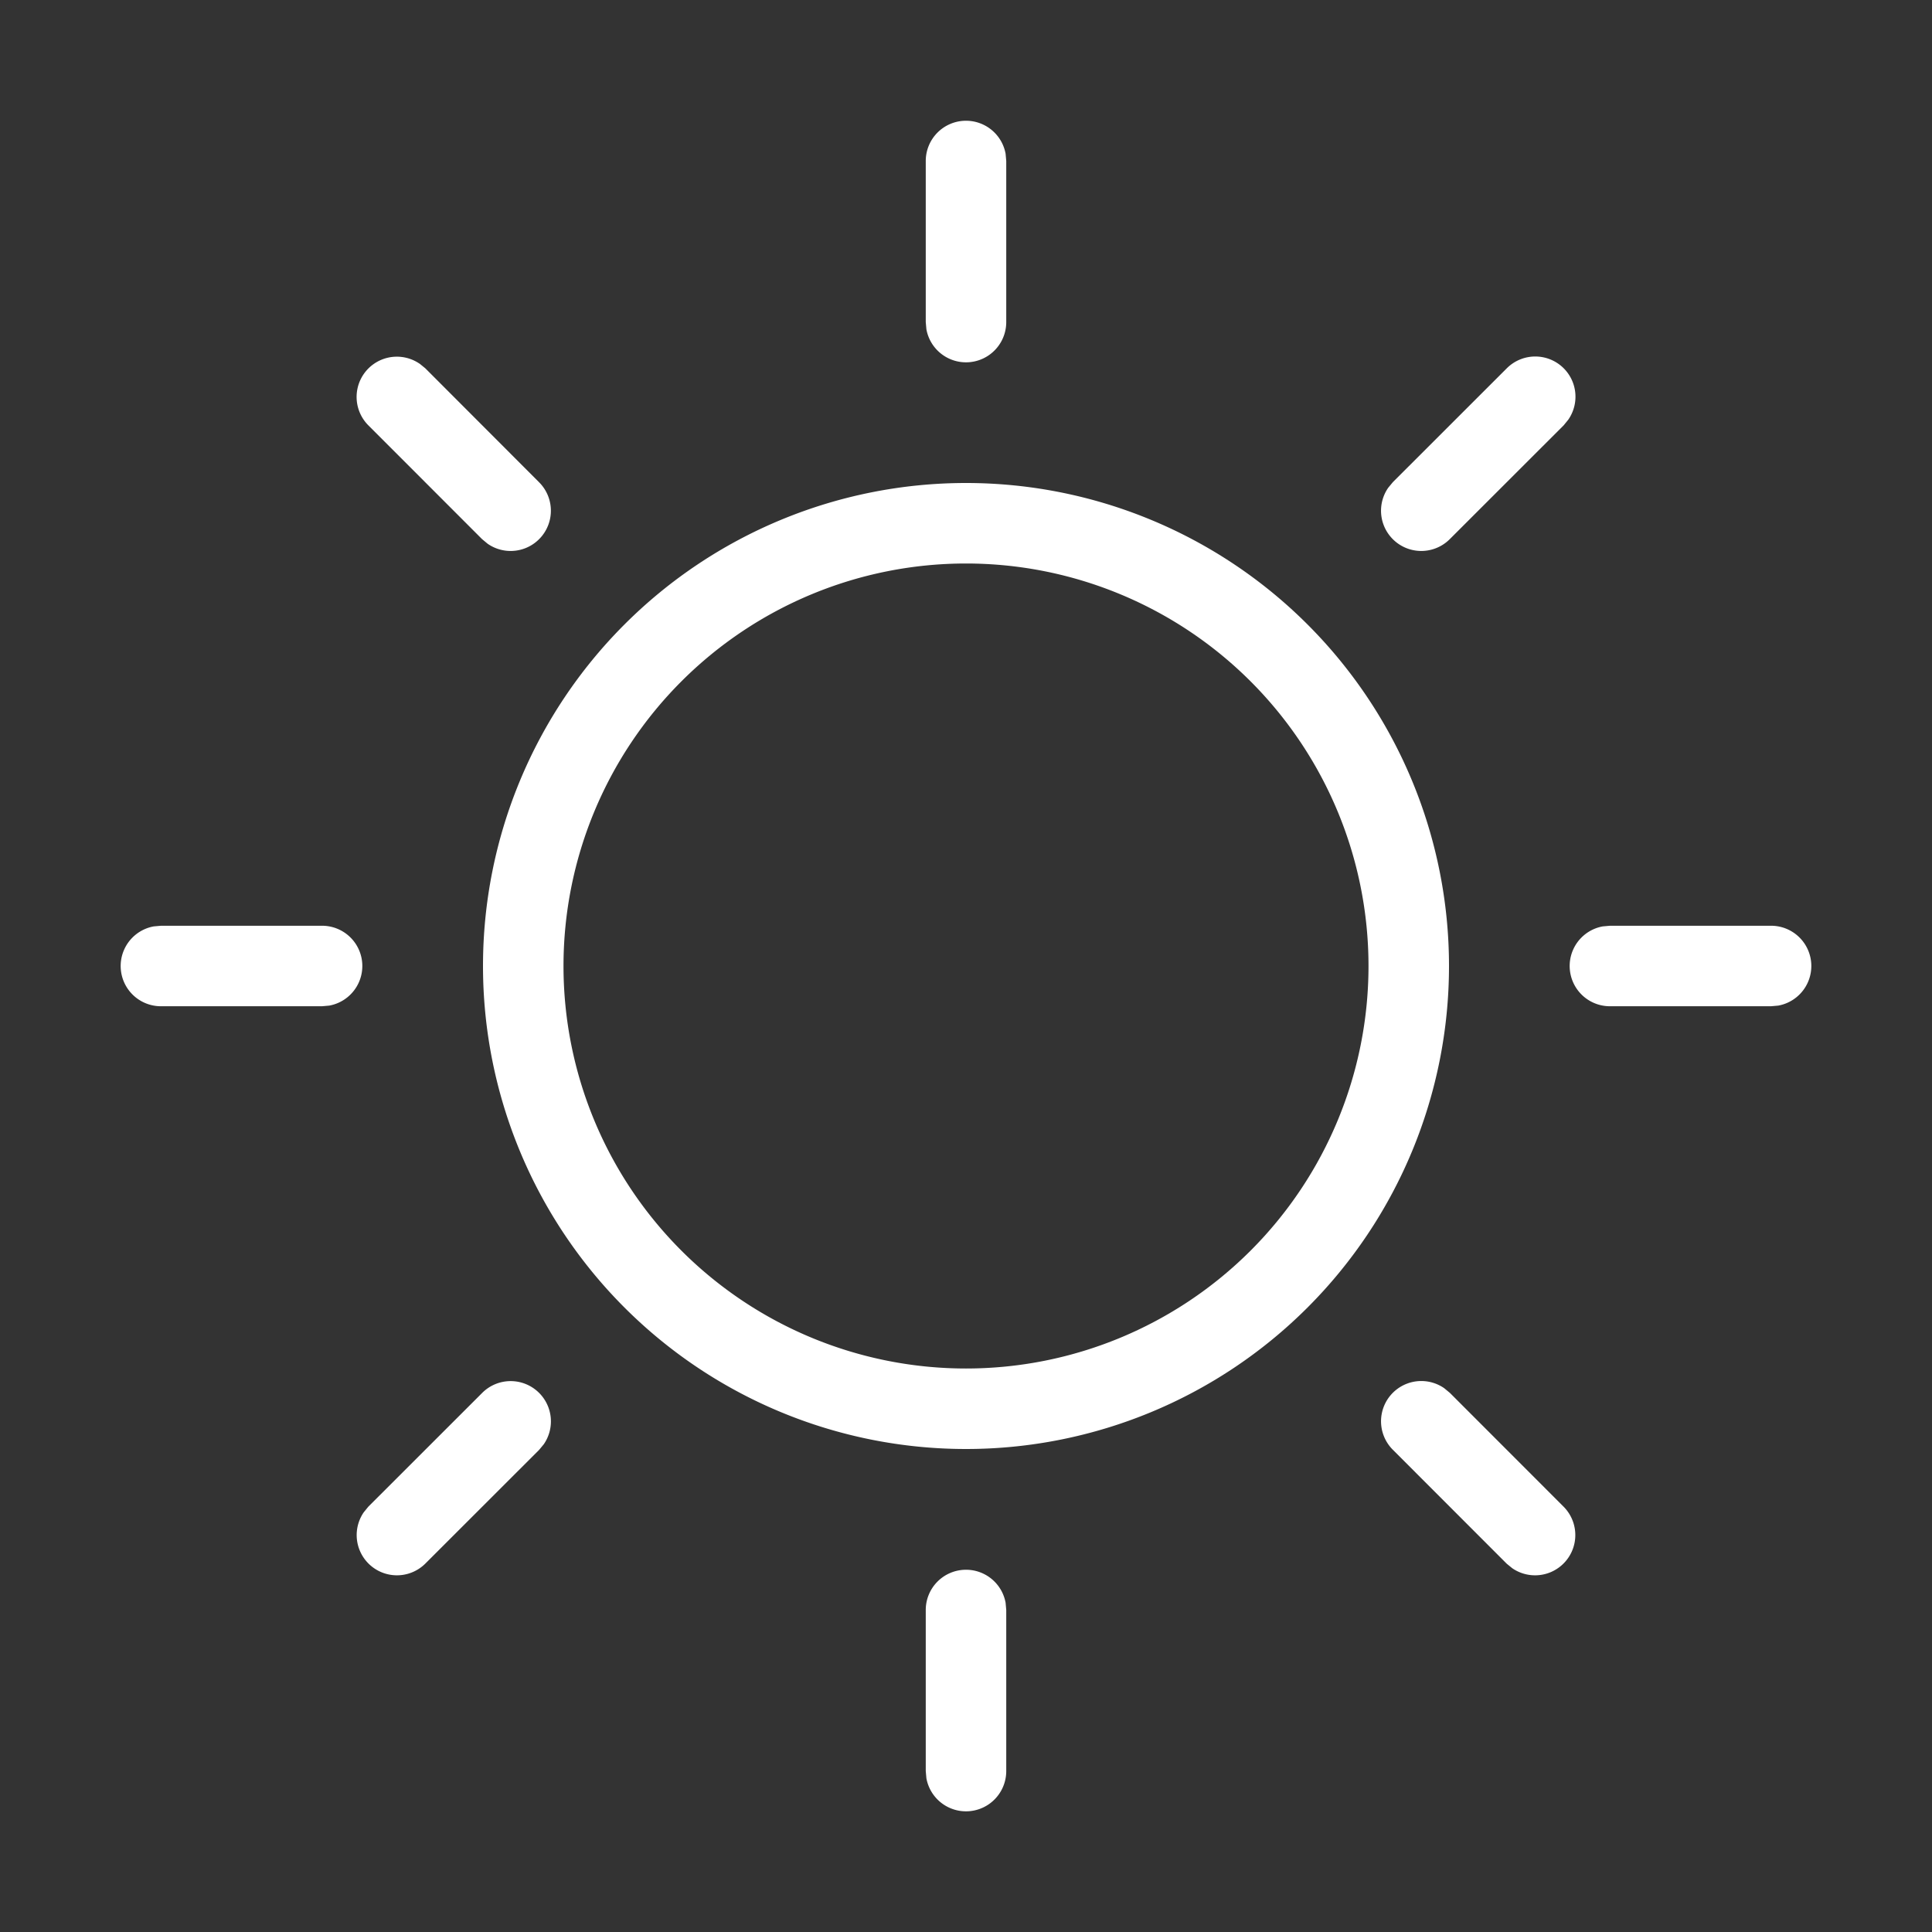 <svg t="1670145245306" class="icon" viewBox="0 0 1024 1024" version="1.1" xmlns="http://www.w3.org/2000/svg" p-id="2362"
  width="20" height="20">
  <rect x="0" y="0" width="1024" height="1024" fill="#333333" stroke="none"/>
  <path
    d="M512 832a21.333 21.333 0 0 1 20.992 17.493l0.341 3.84v85.333a21.333 21.333 0 0 1-42.325 3.84L490.667 938.667v-85.333a21.333 21.333 0 0 1 21.333-21.333z m253.483-96.213l2.987 2.475 60.331 60.373a21.333 21.333 0 0 1-27.221 32.597l-2.987-2.432-60.331-60.373a21.333 21.333 0 0 1 27.221-32.64z m-479.744 2.475a21.333 21.333 0 0 1 2.475 27.221l-2.475 2.987-60.373 60.331a21.333 21.333 0 0 1-32.597-27.221l2.432-2.987 60.373-60.331a21.333 21.333 0 0 1 30.165 0zM512 256a256 256 0 1 1 0 512 256 256 0 0 1 0-512z m0 42.667a213.333 213.333 0 1 0 0 426.667 213.333 213.333 0 0 0 0-426.667z m426.667 192a21.333 21.333 0 0 1 3.84 42.325L938.667 533.333h-85.333a21.333 21.333 0 0 1-3.84-42.325L853.333 490.667h85.333z m-768 0a21.333 21.333 0 0 1 3.84 42.325L170.667 533.333H85.333a21.333 21.333 0 0 1-3.84-42.325L85.333 490.667h85.333z m51.755-297.899l2.987 2.432L285.696 255.573a21.333 21.333 0 0 1-27.221 32.64l-2.987-2.475-60.331-60.373a21.333 21.333 0 0 1 27.221-32.597z m606.379 2.432a21.333 21.333 0 0 1 2.432 27.221l-2.432 2.987-60.373 60.331a21.333 21.333 0 0 1-32.64-27.221l2.475-2.987 60.373-60.331a21.333 21.333 0 0 1 30.165 0zM512 64a21.333 21.333 0 0 1 20.992 17.493L533.333 85.333v85.333a21.333 21.333 0 0 1-42.325 3.84L490.667 170.667V85.333a21.333 21.333 0 0 1 21.333-21.333z"
    p-id="2363" fill="#ffffff"></path>
</svg>
